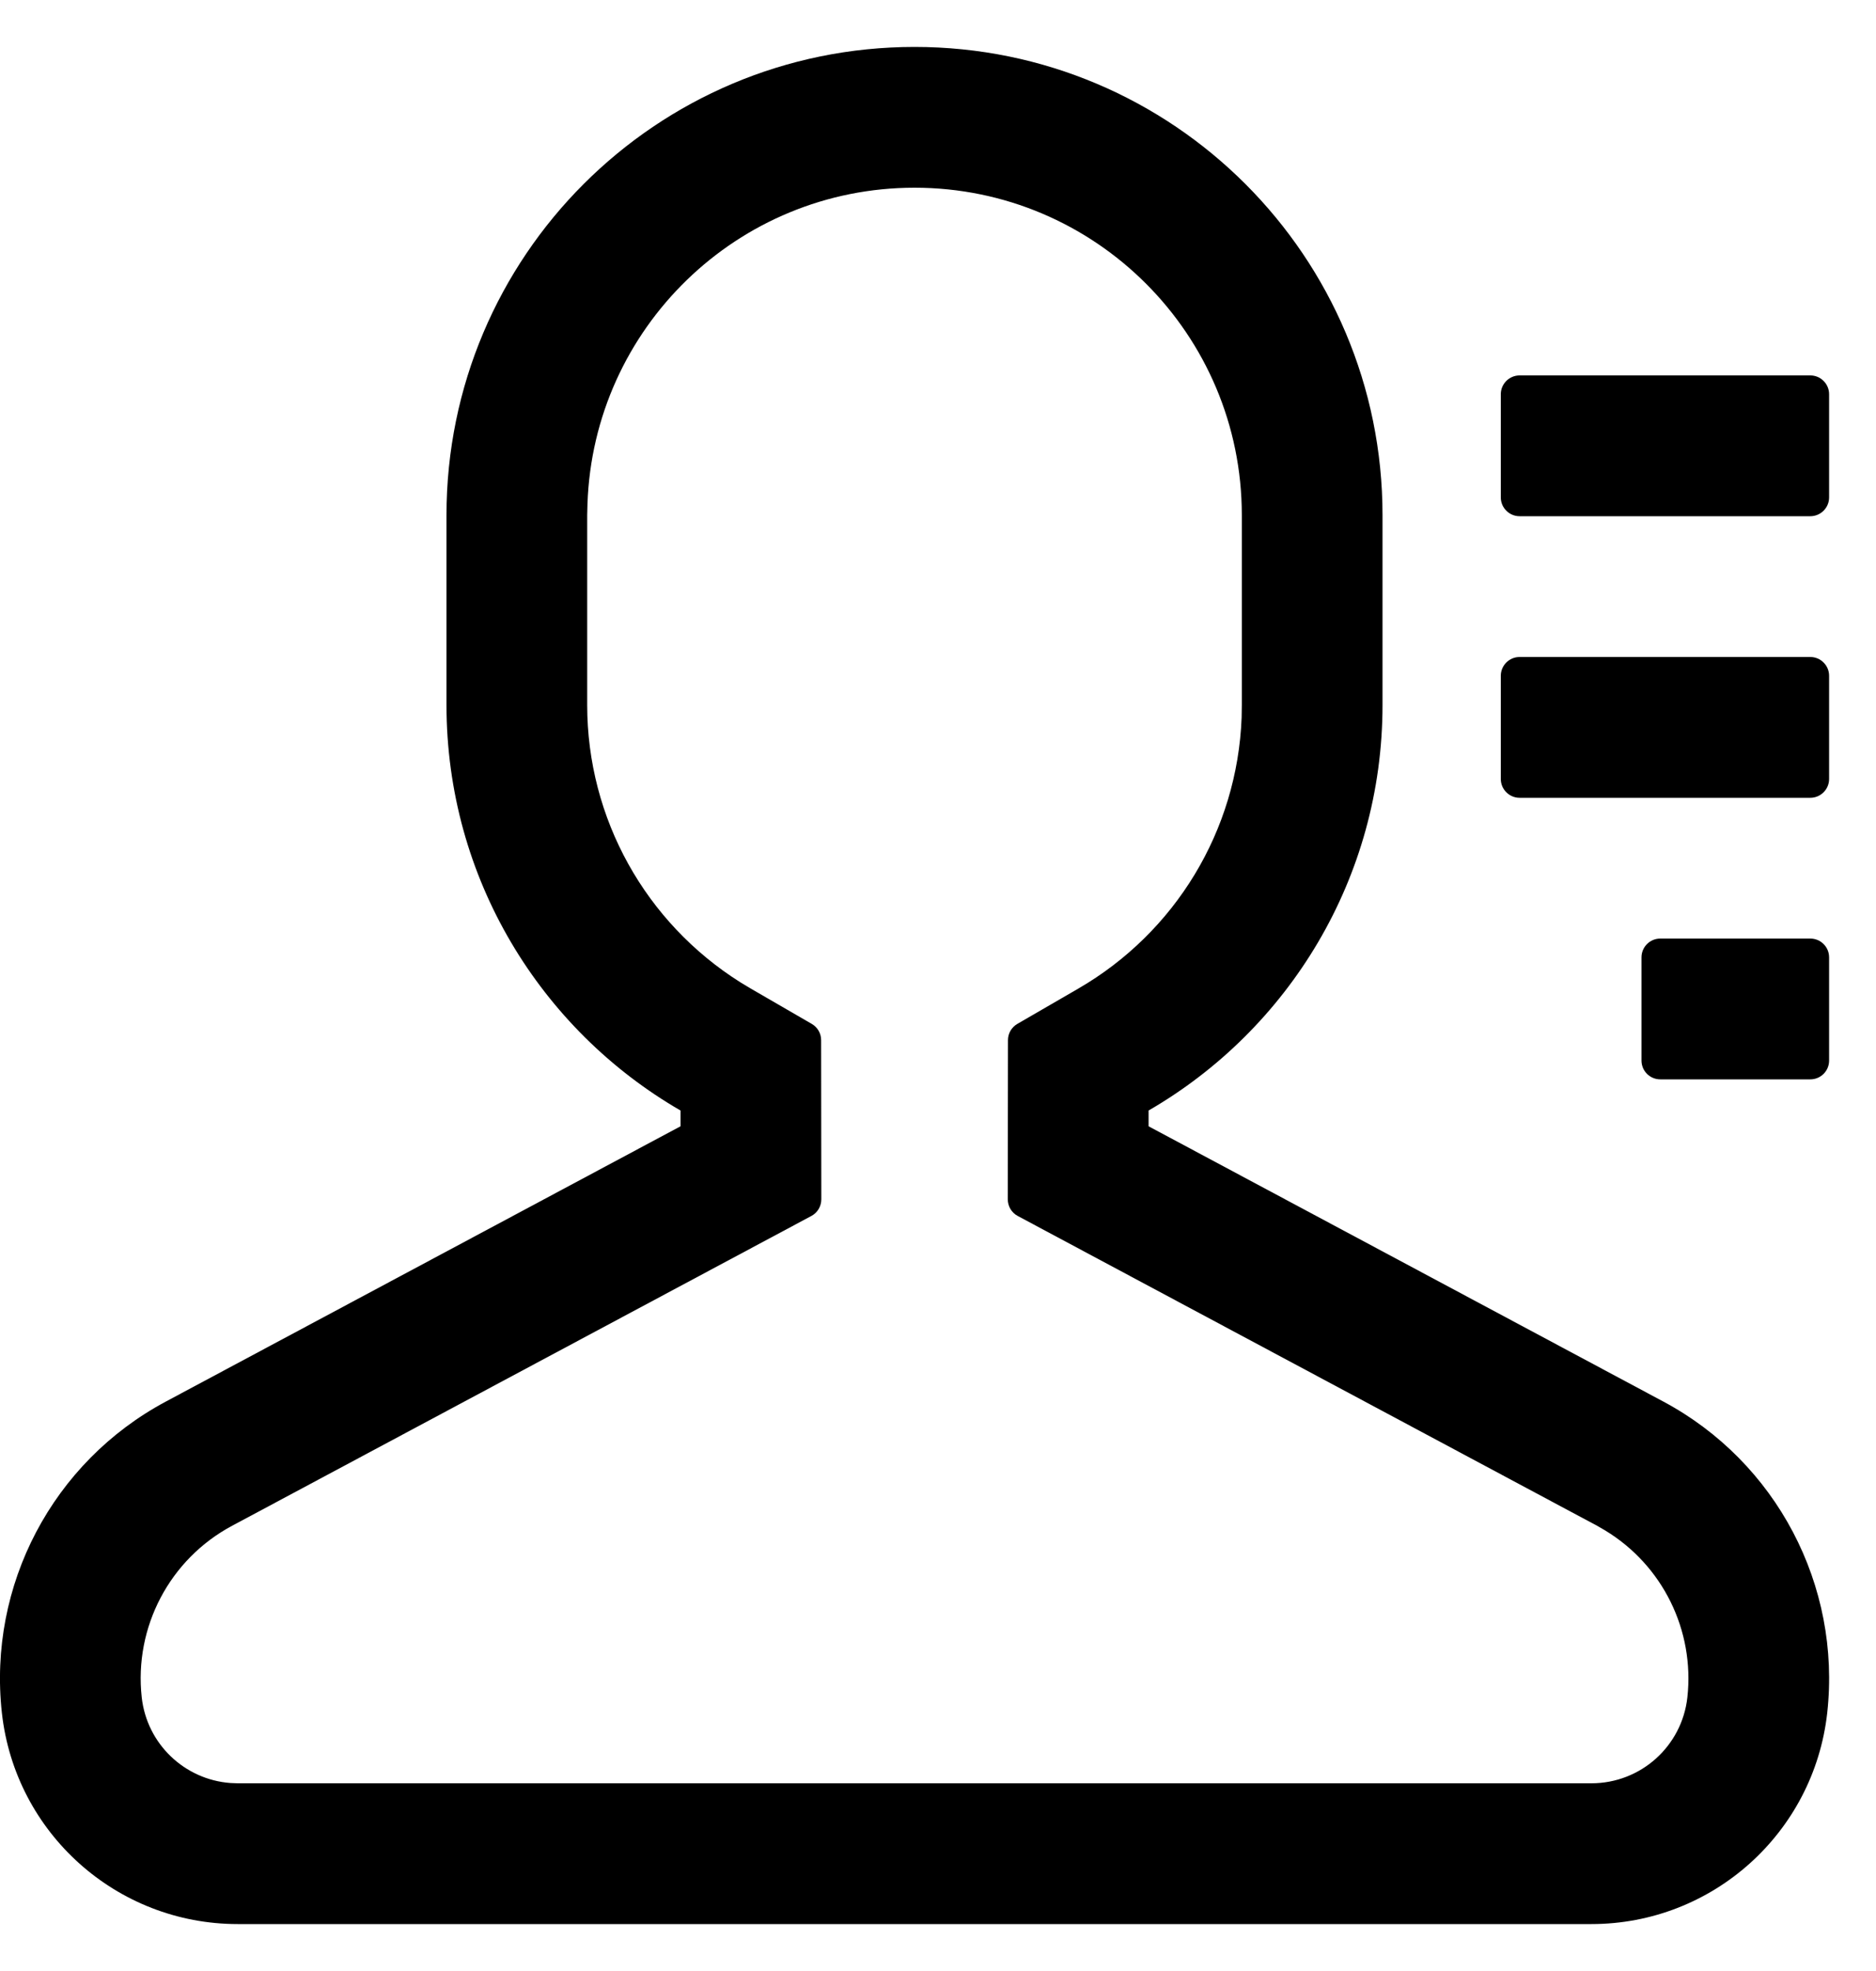 <svg width="20" height="21" viewBox="0 0 20 21" xmlns="http://www.w3.org/2000/svg"><path d="M9.75 0.5C12.506 0.5 14.739 2.734 14.739 5.489V7.511C14.739 9.357 13.736 10.97 12.245 11.832L12.245 12L17.733 14.933C18.938 15.577 19.63 16.891 19.48 18.25C19.337 19.531 18.255 20.5 16.966 20.5H2.534C1.245 20.5 0.162 19.531 0.02 18.25C-0.13 16.891 0.562 15.577 1.768 14.933L7.255 12L7.255 11.832C5.764 10.97 4.76 9.357 4.76 7.511V5.489C4.76 2.734 6.994 0.5 9.75 0.5ZM9.75 2C7.863 2 6.326 3.498 6.263 5.37L6.26 5.489V7.511C6.26 8.726 6.886 9.832 7.893 10.466L8.006 10.534L8.654 10.909C8.716 10.945 8.754 11.01 8.754 11.082L8.756 12.778C8.756 12.852 8.716 12.92 8.651 12.955L2.475 16.256C1.81 16.611 1.428 17.335 1.511 18.085C1.566 18.58 1.966 18.96 2.456 18.997L2.534 19H16.966C17.491 19 17.931 18.606 17.989 18.085C18.068 17.369 17.724 16.677 17.114 16.307L17.026 16.256L10.849 12.955C10.784 12.92 10.744 12.852 10.744 12.778L10.746 11.082C10.746 11.01 10.784 10.945 10.846 10.909L11.494 10.534C12.528 9.936 13.191 8.852 13.237 7.645L13.239 7.511V5.489C13.239 3.562 11.677 2 9.75 2ZM19.3 10C19.41 10 19.5 10.089 19.5 10.2V11.3C19.5 11.411 19.41 11.5 19.3 11.5H17.7C17.59 11.5 17.5 11.411 17.5 11.3V10.2C17.5 10.089 17.59 10 17.7 10H19.3ZM19.3 7C19.41 7 19.5 7.09 19.5 7.2V8.3C19.5 8.41 19.41 8.5 19.3 8.5H16.2C16.09 8.5 16 8.41 16 8.3V7.2C16 7.09 16.09 7 16.2 7H19.3ZM19.3 4C19.41 4 19.5 4.09 19.5 4.2V5.3C19.5 5.41 19.41 5.5 19.3 5.5H16.2C16.09 5.5 16 5.41 16 5.3V4.2C16 4.09 16.09 4 16.2 4H19.3Z"/></svg>